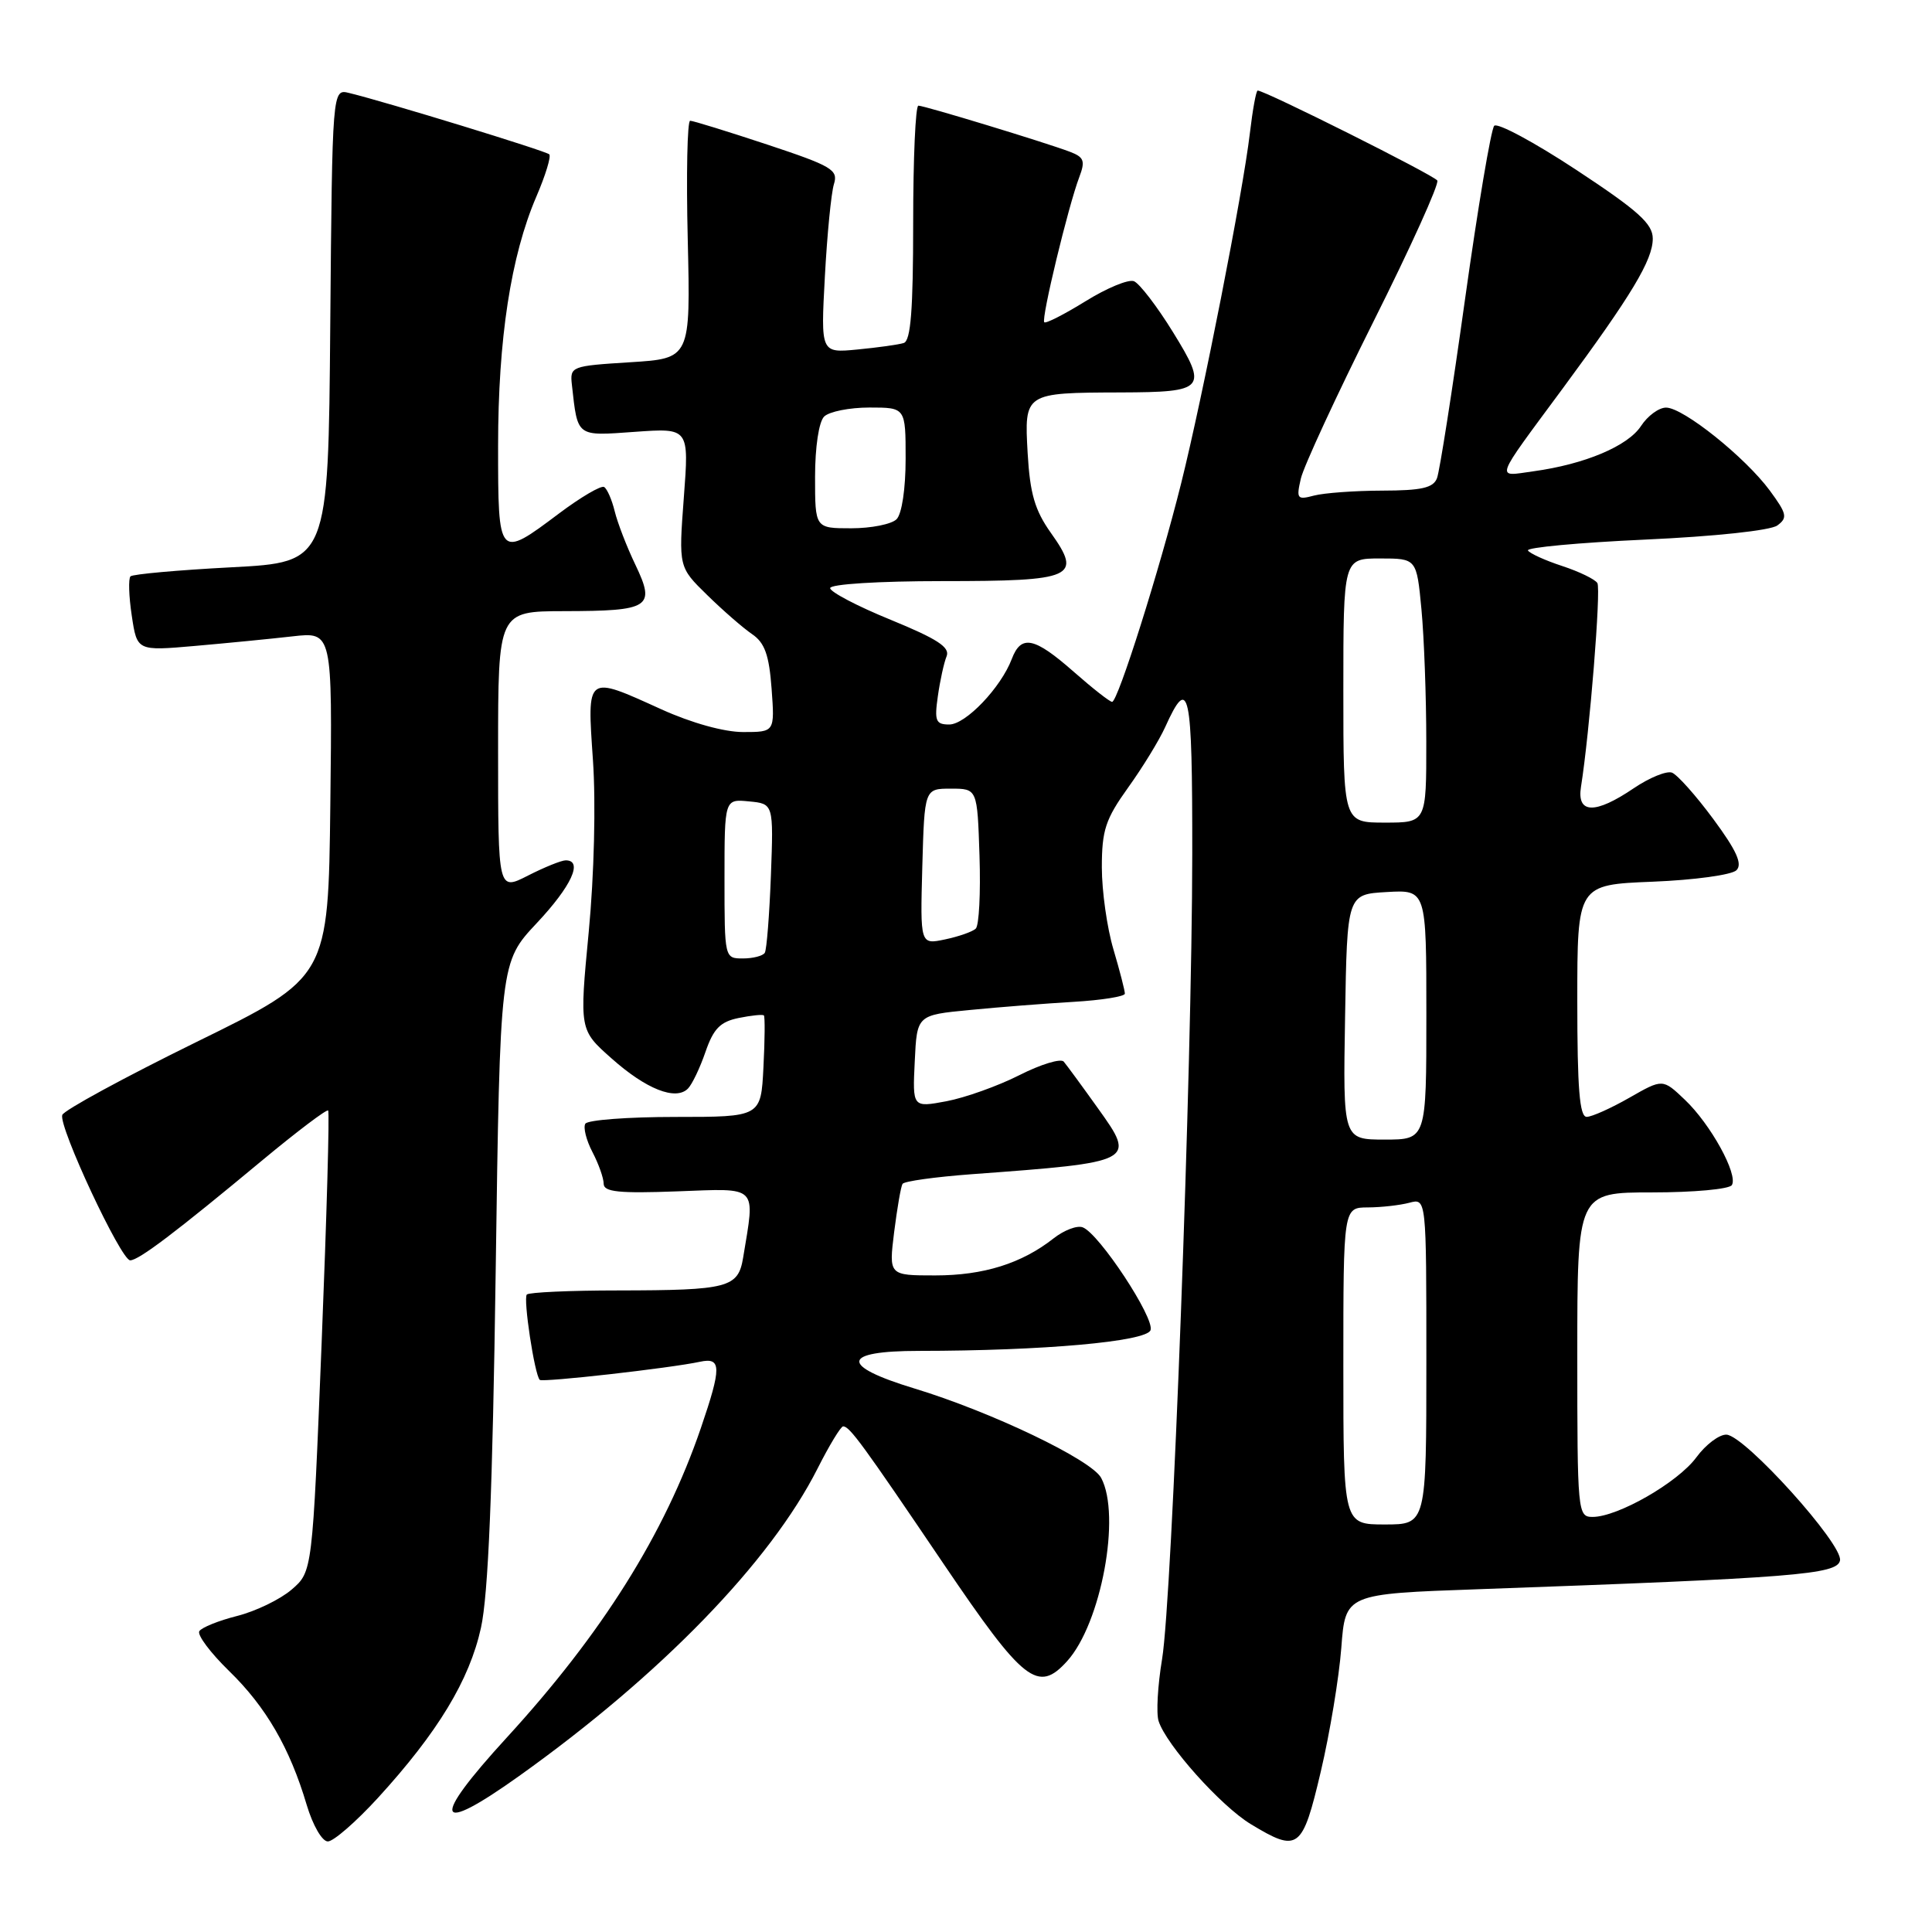 <?xml version="1.0" encoding="UTF-8" standalone="no"?>
<!DOCTYPE svg PUBLIC "-//W3C//DTD SVG 1.1//EN" "http://www.w3.org/Graphics/SVG/1.1/DTD/svg11.dtd" >
<svg xmlns="http://www.w3.org/2000/svg" xmlns:xlink="http://www.w3.org/1999/xlink" version="1.1" viewBox="0 0 256 256">
 <g >
 <path fill="currentColor"
d=" M 50.06 238.25 C 58.01 229.55 62.20 222.64 63.73 215.69 C 64.70 211.30 65.27 197.54 65.68 168.50 C 66.26 127.50 66.26 127.50 71.13 122.31 C 75.72 117.42 77.30 114.00 74.96 114.00 C 74.39 114.00 72.14 114.91 69.96 116.02 C 66.00 118.04 66.00 118.04 66.00 99.52 C 66.00 81.00 66.00 81.00 74.75 80.98 C 86.14 80.96 86.89 80.48 84.20 74.85 C 83.05 72.46 81.82 69.26 81.45 67.74 C 81.08 66.22 80.45 64.78 80.05 64.53 C 79.66 64.29 76.96 65.87 74.07 68.04 C 66.03 74.08 66.00 74.04 66.00 59.09 C 66.00 44.91 67.69 33.92 71.07 26.05 C 72.28 23.24 73.05 20.72 72.78 20.45 C 72.33 20.00 51.24 13.53 46.26 12.32 C 44.03 11.77 44.03 11.77 43.76 43.14 C 43.50 74.50 43.50 74.50 30.66 75.17 C 23.60 75.54 17.59 76.08 17.29 76.37 C 17.00 76.67 17.07 79.01 17.46 81.58 C 18.16 86.26 18.16 86.26 25.83 85.59 C 30.05 85.22 35.87 84.65 38.77 84.32 C 44.04 83.72 44.04 83.72 43.77 106.61 C 43.50 129.50 43.50 129.50 26.07 138.05 C 16.48 142.76 8.46 147.12 8.25 147.74 C 7.74 149.27 16.03 167.00 17.25 167.00 C 18.38 167.00 23.29 163.28 34.81 153.70 C 39.39 149.90 43.29 146.95 43.48 147.15 C 43.68 147.35 43.29 161.18 42.62 177.89 C 41.40 208.26 41.40 208.26 38.64 210.63 C 37.13 211.93 33.88 213.50 31.43 214.12 C 28.97 214.74 26.72 215.65 26.41 216.14 C 26.11 216.64 27.88 219.00 30.35 221.41 C 35.24 226.16 38.40 231.61 40.64 239.16 C 41.45 241.87 42.68 244.00 43.44 244.00 C 44.19 244.00 47.16 241.41 50.06 238.25 Z  M 175.01 234.75 C 176.21 229.66 177.43 222.28 177.73 218.35 C 178.27 211.20 178.27 211.20 195.89 210.58 C 237.79 209.08 243.45 208.63 243.81 206.77 C 244.22 204.64 231.24 190.25 228.78 190.10 C 227.83 190.05 226.03 191.40 224.78 193.10 C 222.34 196.43 214.37 201.00 211.03 201.00 C 209.05 201.00 209.00 200.45 209.00 179.50 C 209.00 158.00 209.00 158.00 218.94 158.00 C 224.41 158.00 229.15 157.57 229.48 157.03 C 230.34 155.64 226.67 148.96 223.25 145.72 C 220.32 142.93 220.32 142.93 215.91 145.45 C 213.48 146.84 210.94 147.98 210.25 147.99 C 209.30 148.00 209.00 144.26 209.00 132.62 C 209.00 117.23 209.00 117.23 218.98 116.83 C 224.48 116.61 229.47 115.93 230.09 115.31 C 230.91 114.49 230.11 112.71 227.03 108.54 C 224.73 105.42 222.26 102.66 221.55 102.38 C 220.84 102.11 218.56 103.04 216.49 104.44 C 211.36 107.92 208.91 107.86 209.49 104.25 C 210.63 97.10 212.16 78.07 211.66 77.26 C 211.35 76.76 209.26 75.74 207.00 75.00 C 204.74 74.26 202.70 73.33 202.46 72.94 C 202.22 72.55 209.20 71.90 217.97 71.50 C 227.24 71.08 234.58 70.29 235.50 69.63 C 236.89 68.61 236.78 68.09 234.50 64.99 C 231.25 60.59 223.05 54.02 220.77 54.01 C 219.82 54.00 218.32 55.10 217.44 56.45 C 215.70 59.11 209.98 61.52 203.18 62.45 C 198.13 63.15 197.84 63.97 207.05 51.50 C 216.21 39.09 219.00 34.45 219.00 31.62 C 219.00 29.65 217.09 27.93 208.88 22.52 C 203.31 18.85 198.41 16.22 197.99 16.67 C 197.57 17.13 195.83 27.45 194.13 39.61 C 192.43 51.78 190.76 62.46 190.41 63.36 C 189.92 64.65 188.36 65.00 183.14 65.01 C 179.49 65.02 175.42 65.32 174.10 65.67 C 171.88 66.26 171.75 66.10 172.37 63.41 C 172.74 61.81 177.07 52.45 181.99 42.61 C 186.92 32.77 190.72 24.36 190.45 23.92 C 190.01 23.21 167.62 12.00 166.65 12.00 C 166.44 12.00 165.98 14.55 165.61 17.68 C 164.69 25.50 159.39 52.48 156.51 64.04 C 153.64 75.54 148.12 93.00 147.36 93.00 C 147.05 93.00 144.76 91.20 142.26 89.00 C 137.05 84.42 135.31 84.05 134.07 87.31 C 132.63 91.11 127.96 96.00 125.78 96.00 C 123.99 96.00 123.80 95.53 124.27 92.25 C 124.56 90.19 125.08 87.81 125.43 86.96 C 125.91 85.77 124.20 84.66 118.03 82.13 C 113.61 80.33 110.00 78.43 110.00 77.93 C 110.00 77.40 116.42 77.00 124.88 77.00 C 142.32 77.00 143.44 76.50 139.24 70.60 C 137.12 67.61 136.48 65.41 136.17 60.06 C 135.72 52.04 135.72 52.04 148.50 52.00 C 159.72 51.96 160.08 51.55 155.42 44.00 C 153.31 40.58 150.98 37.55 150.25 37.26 C 149.51 36.98 146.63 38.18 143.83 39.92 C 141.03 41.65 138.57 42.91 138.37 42.70 C 137.94 42.27 141.55 27.31 143.01 23.47 C 143.83 21.31 143.64 20.82 141.74 20.10 C 138.42 18.85 122.49 14.00 121.69 14.00 C 121.31 14.00 121.00 20.99 121.00 29.53 C 121.00 41.08 120.68 45.16 119.75 45.45 C 119.06 45.67 116.31 46.05 113.62 46.31 C 108.75 46.78 108.75 46.78 109.30 36.64 C 109.60 31.06 110.14 25.56 110.50 24.40 C 111.09 22.50 110.26 22.01 101.65 19.15 C 96.42 17.42 91.83 16.00 91.45 16.00 C 91.07 16.00 90.92 23.09 91.13 31.75 C 91.50 47.50 91.50 47.50 83.50 48.00 C 75.67 48.49 75.51 48.55 75.78 51.00 C 76.56 57.97 76.31 57.78 84.14 57.22 C 91.31 56.71 91.31 56.71 90.61 65.93 C 89.92 75.15 89.92 75.15 93.71 78.85 C 95.79 80.89 98.47 83.22 99.66 84.03 C 101.33 85.17 101.91 86.78 102.24 91.25 C 102.66 97.00 102.66 97.00 98.47 97.00 C 95.95 97.00 91.64 95.80 87.66 94.00 C 77.61 89.44 77.79 89.31 78.57 100.75 C 78.96 106.43 78.73 115.92 78.01 123.48 C 76.77 136.47 76.77 136.47 81.04 140.25 C 85.61 144.32 89.53 145.87 91.15 144.25 C 91.70 143.70 92.75 141.51 93.48 139.38 C 94.54 136.31 95.43 135.39 97.87 134.89 C 99.55 134.55 101.06 134.39 101.22 134.55 C 101.37 134.70 101.35 137.79 101.16 141.41 C 100.83 148.00 100.83 148.00 89.47 148.00 C 83.23 148.00 77.87 148.40 77.56 148.90 C 77.26 149.39 77.68 151.08 78.50 152.65 C 79.32 154.22 79.99 156.11 79.99 156.86 C 80.00 157.94 82.02 158.15 89.75 157.86 C 100.58 157.46 100.07 156.94 98.47 166.64 C 97.81 170.63 96.54 170.97 81.92 170.99 C 75.55 170.99 70.10 171.24 69.81 171.53 C 69.30 172.03 70.83 182.14 71.52 182.84 C 71.87 183.20 88.81 181.29 92.75 180.44 C 95.61 179.83 95.63 181.15 92.86 189.25 C 88.06 203.26 79.80 216.43 67.12 230.27 C 56.97 241.35 57.62 243.30 68.80 235.32 C 87.54 221.95 102.07 206.98 108.33 194.59 C 109.88 191.52 111.41 189.00 111.72 189.00 C 112.58 189.00 114.29 191.34 125.05 207.25 C 135.65 222.91 137.53 224.39 141.40 220.11 C 145.91 215.13 148.57 200.80 145.91 195.83 C 144.63 193.43 131.32 187.06 121.13 183.97 C 111.22 180.96 111.46 179.00 121.75 179.00 C 138.19 178.99 151.88 177.77 152.45 176.26 C 153.05 174.70 145.65 163.46 143.47 162.63 C 142.73 162.34 141.00 163.00 139.62 164.08 C 135.38 167.42 130.33 169.00 123.92 169.00 C 117.77 169.00 117.77 169.00 118.48 163.25 C 118.88 160.09 119.37 157.22 119.59 156.87 C 119.80 156.52 123.91 155.95 128.74 155.59 C 150.46 153.99 150.56 153.94 145.48 146.85 C 143.38 143.91 141.34 141.13 140.95 140.67 C 140.56 140.22 137.92 141.02 135.08 142.46 C 132.24 143.90 127.89 145.45 125.41 145.92 C 120.91 146.76 120.91 146.76 121.21 140.63 C 121.50 134.50 121.50 134.50 128.50 133.83 C 132.35 133.45 138.54 132.97 142.26 132.75 C 145.98 132.53 149.03 132.04 149.05 131.67 C 149.06 131.29 148.38 128.65 147.54 125.81 C 146.69 122.96 146.00 118.07 146.00 114.93 C 146.00 110.00 146.48 108.55 149.48 104.36 C 151.40 101.69 153.60 98.09 154.38 96.37 C 157.57 89.31 158.00 91.30 157.98 113.19 C 157.96 141.37 155.32 211.82 153.98 219.85 C 153.40 223.34 153.19 227.03 153.52 228.05 C 154.52 231.20 161.77 239.31 165.74 241.71 C 172.03 245.52 172.57 245.11 175.01 234.75 Z  M 178.00 181.00 C 178.00 160.00 178.00 160.00 181.25 159.99 C 183.04 159.98 185.51 159.70 186.75 159.37 C 189.00 158.77 189.00 158.77 189.00 180.38 C 189.00 202.00 189.00 202.00 183.50 202.00 C 178.00 202.00 178.00 202.00 178.00 181.00 Z  M 178.23 134.75 C 178.50 118.50 178.50 118.50 183.75 118.20 C 189.00 117.90 189.00 117.90 189.00 134.45 C 189.00 151.00 189.00 151.00 183.48 151.00 C 177.95 151.00 177.95 151.00 178.23 134.75 Z  M 96.00 116.44 C 96.00 105.87 96.00 105.87 99.25 106.19 C 102.50 106.50 102.50 106.50 102.15 116.00 C 101.95 121.22 101.59 125.84 101.34 126.25 C 101.09 126.66 99.78 127.00 98.44 127.00 C 96.01 127.00 96.00 126.97 96.00 116.44 Z  M 122.21 114.84 C 122.50 104.50 122.50 104.50 126.00 104.50 C 129.50 104.50 129.50 104.50 129.79 113.41 C 129.95 118.31 129.73 122.65 129.29 123.05 C 128.86 123.46 127.02 124.10 125.21 124.48 C 121.93 125.17 121.93 125.17 122.21 114.84 Z  M 178.00 91.50 C 178.00 74.00 178.00 74.00 182.86 74.00 C 187.71 74.00 187.71 74.00 188.35 80.75 C 188.70 84.46 188.99 92.34 188.99 98.25 C 189.00 109.00 189.00 109.00 183.50 109.00 C 178.00 109.00 178.00 109.00 178.00 91.50 Z  M 108.00 63.20 C 108.00 59.24 108.50 55.90 109.20 55.20 C 109.86 54.54 112.56 54.00 115.20 54.00 C 120.00 54.00 120.00 54.00 120.00 60.80 C 120.00 64.76 119.50 68.10 118.80 68.80 C 118.14 69.46 115.44 70.00 112.80 70.00 C 108.00 70.00 108.00 70.00 108.00 63.20 Z "/>
</g>
</svg>